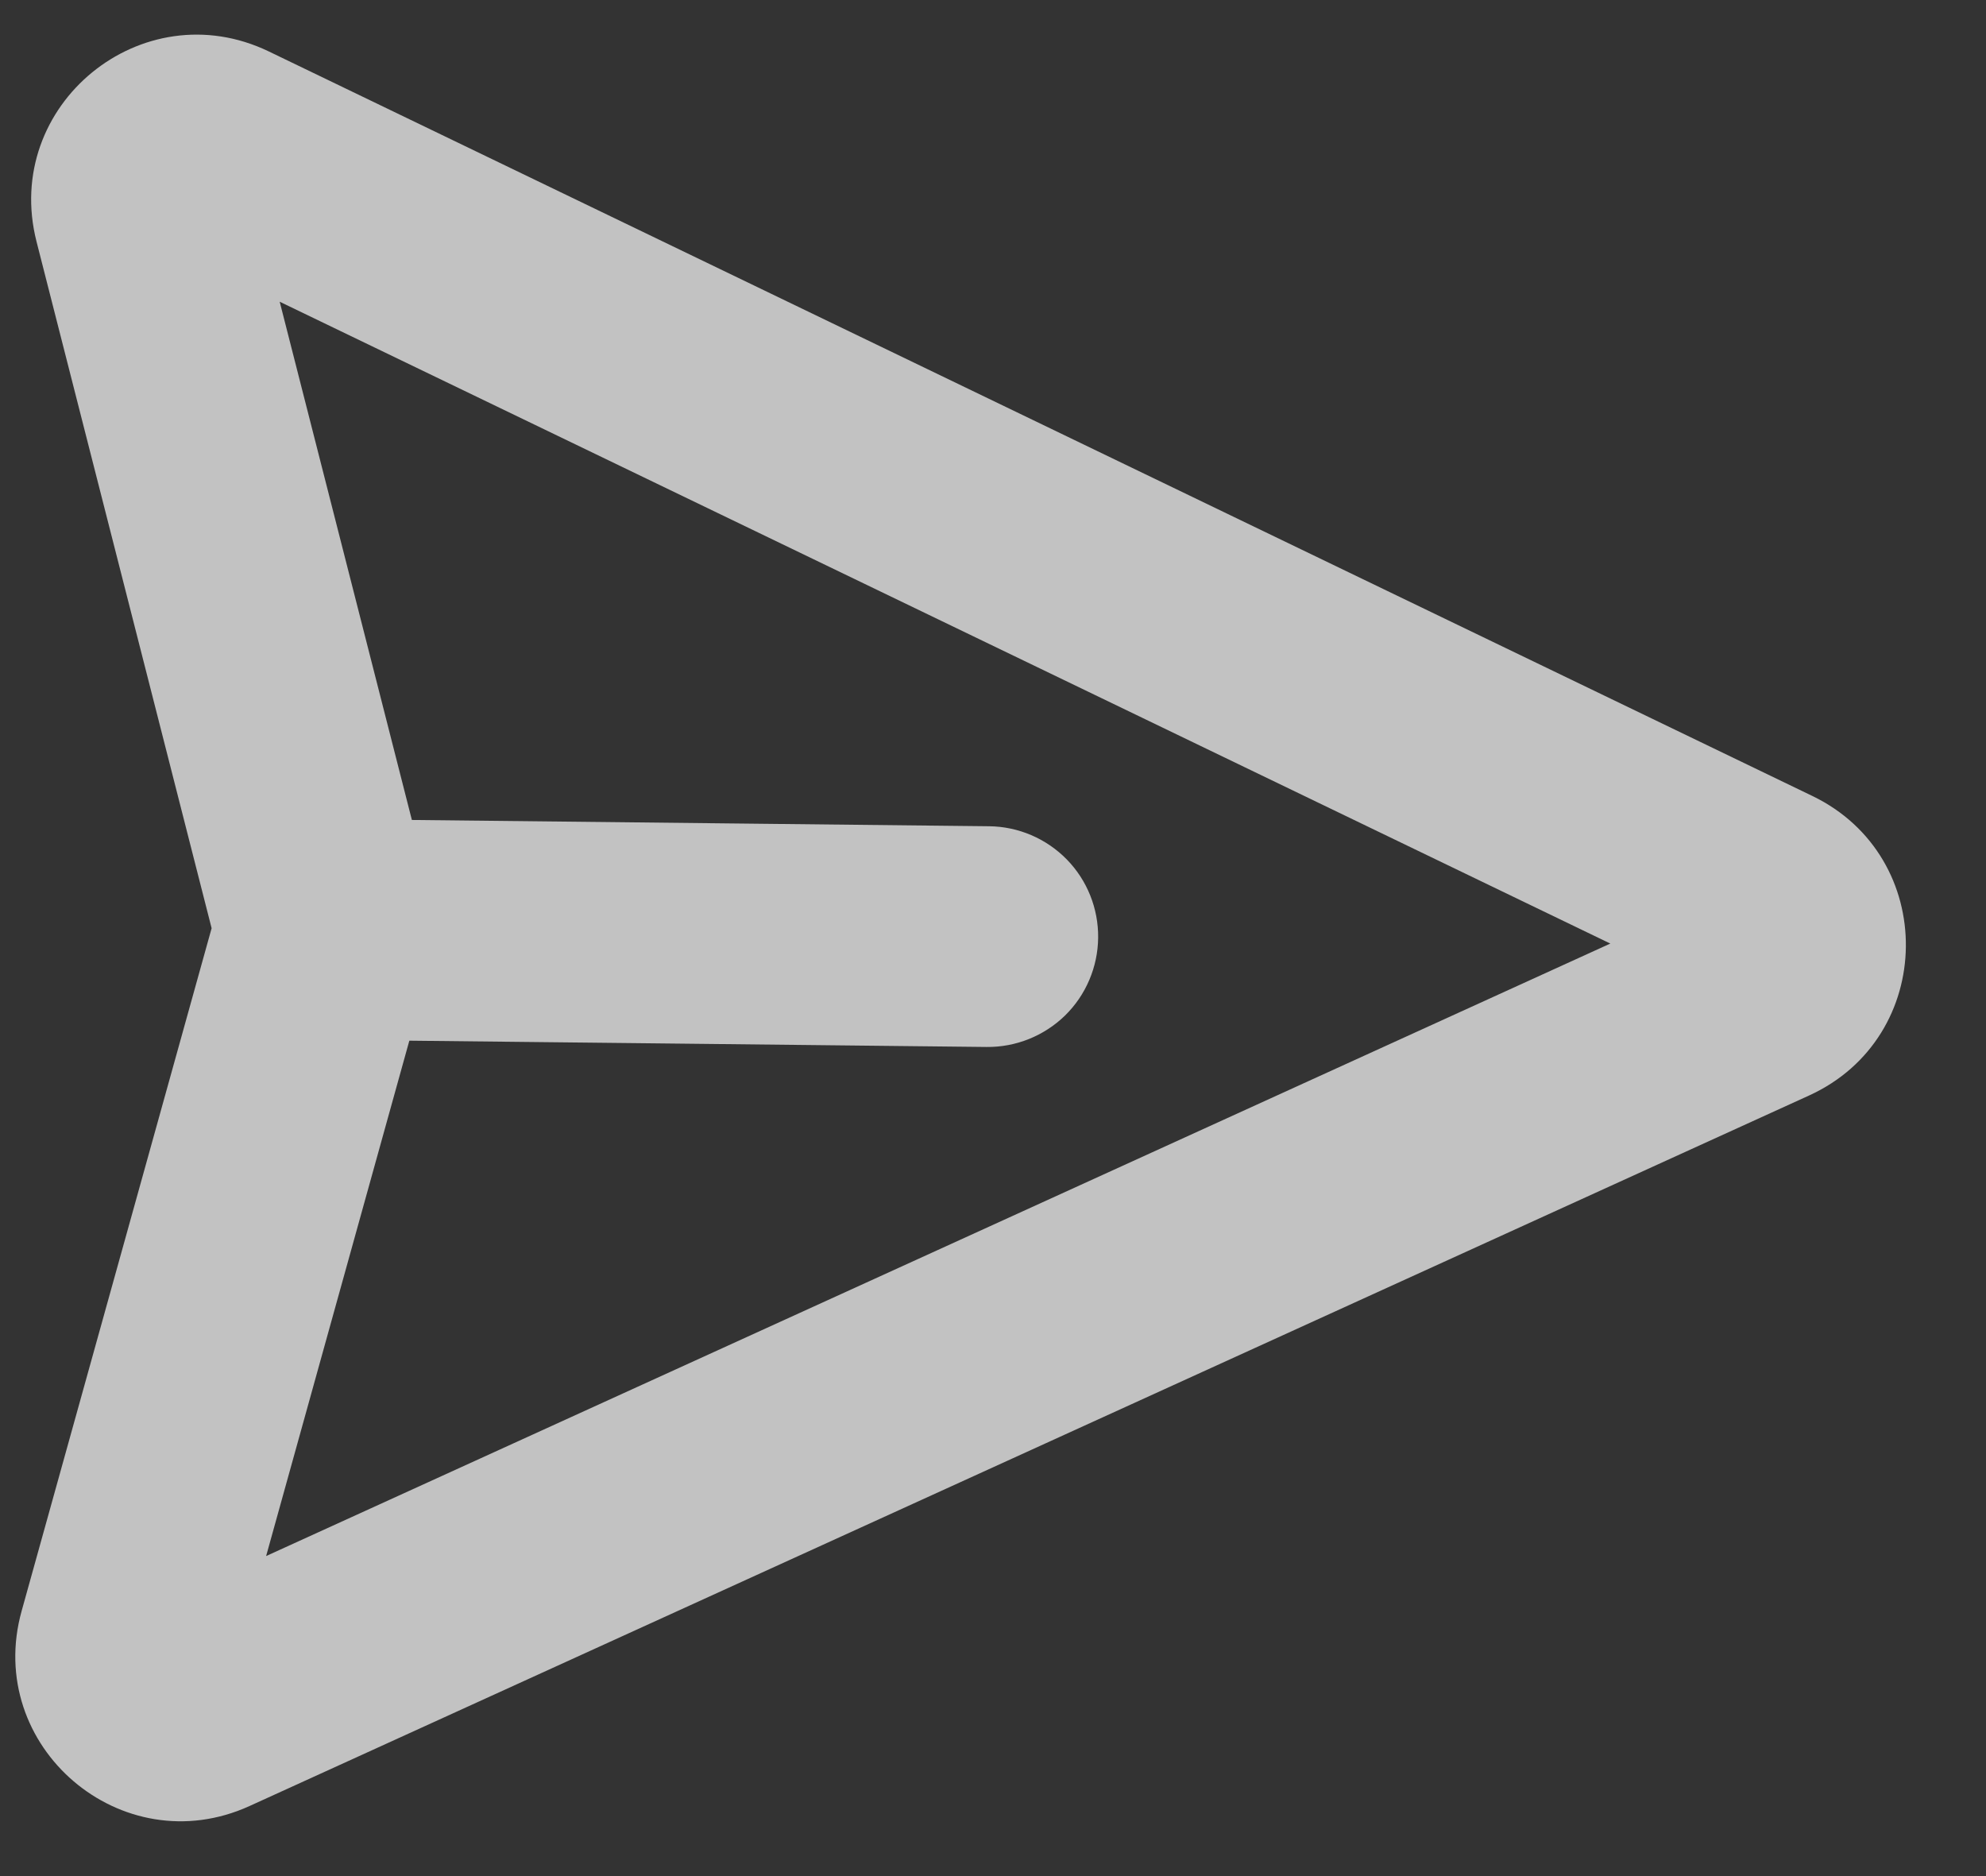 <svg width="18" height="17" viewBox="0 0 18 17" fill="none" xmlns="http://www.w3.org/2000/svg">
<rect x="0" y="0" width="18" height="17" fill="#333333" stroke="none"/>
<path fill-rule="evenodd" clip-rule="evenodd" d="M14.595 8.55L2.535 2.734L3.733 7.43L8.965 7.487C9.23 7.49 9.483 7.598 9.669 7.788C9.854 7.977 9.956 8.233 9.953 8.498C9.95 8.763 9.842 9.017 9.653 9.202C9.463 9.387 9.207 9.49 8.942 9.487L3.71 9.43L2.412 14.1L14.595 8.55ZM16.425 7.212C17.57 7.763 17.553 9.4 16.396 9.927L2.262 16.365C1.103 16.893 -0.146 15.826 0.196 14.598L1.918 8.411L0.331 2.189C0.016 0.953 1.287 -0.087 2.436 0.466L16.425 7.212Z" fill="white" fill-opacity="0.7"/>
</svg>
